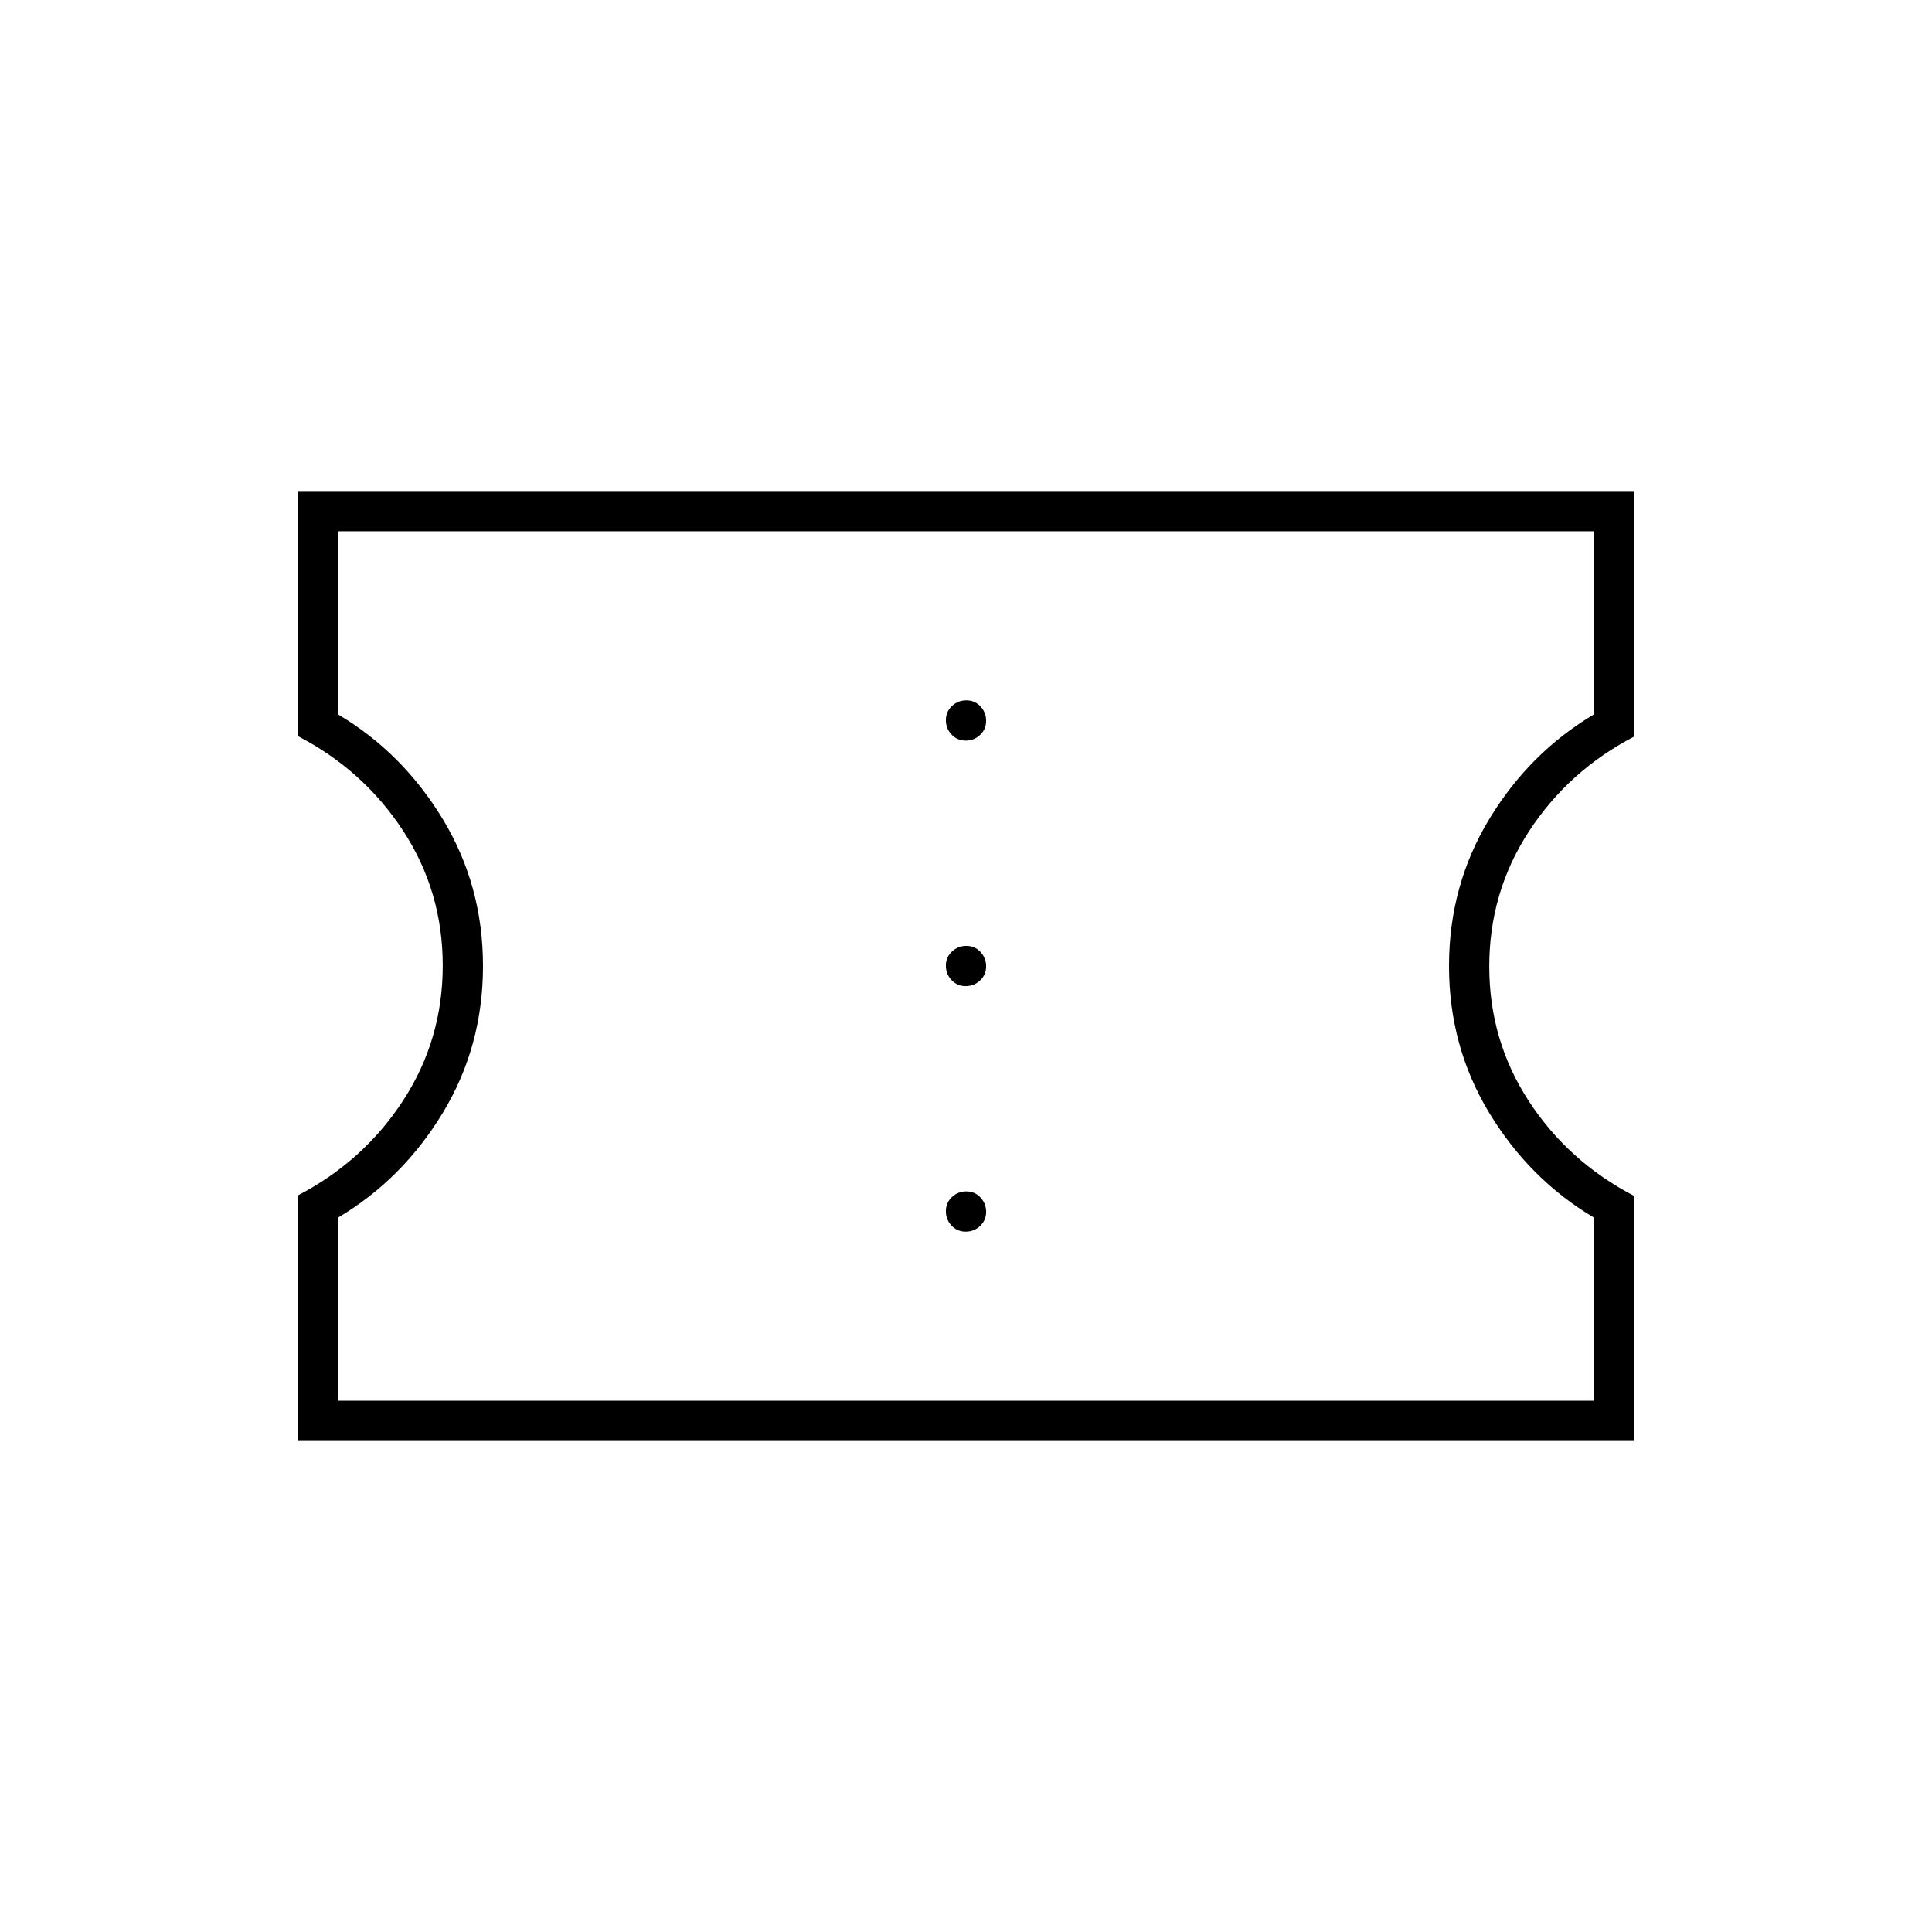 <svg xmlns="http://www.w3.org/2000/svg" height="20" viewBox="0 -960 960 960" width="20"><path d="M479.825-348q4.175 0 7.175-2.825 3-2.824 3-7 0-4.175-2.825-7.175-2.824-3-7-3-4.175 0-7.175 2.825-3 2.824-3 7 0 4.175 2.825 7.175 2.824 3 7 3Zm0-122q4.175 0 7.175-2.825 3-2.824 3-7 0-4.175-2.825-7.175-2.824-3-7-3-4.175 0-7.175 2.825-3 2.824-3 7 0 4.175 2.825 7.175 2.824 3 7 3Zm0-122q4.175 0 7.175-2.825 3-2.824 3-7 0-4.175-2.825-7.175-2.824-3-7-3-4.175 0-7.175 2.825-3 2.824-3 7 0 4.175 2.825 7.175 2.824 3 7 3ZM148-244v-122q32.7-17 52.35-47.212 19.65-30.213 19.65-67 0-36.788-19.65-66.913-19.65-30.126-52.35-47.126V-716h664v122q-32.7 17-52.35 47.212-19.65 30.213-19.65 67 0 36.788 19.65 66.913 19.65 30.126 52.35 47.126V-244H148Zm20-20h624v-91q-32-19-52-52t-20-73q0-40 20-73t52-52v-91H168v91q32 19 52 52t20 73q0 40-20 73t-52 52v91Zm312-216Z"/></svg>